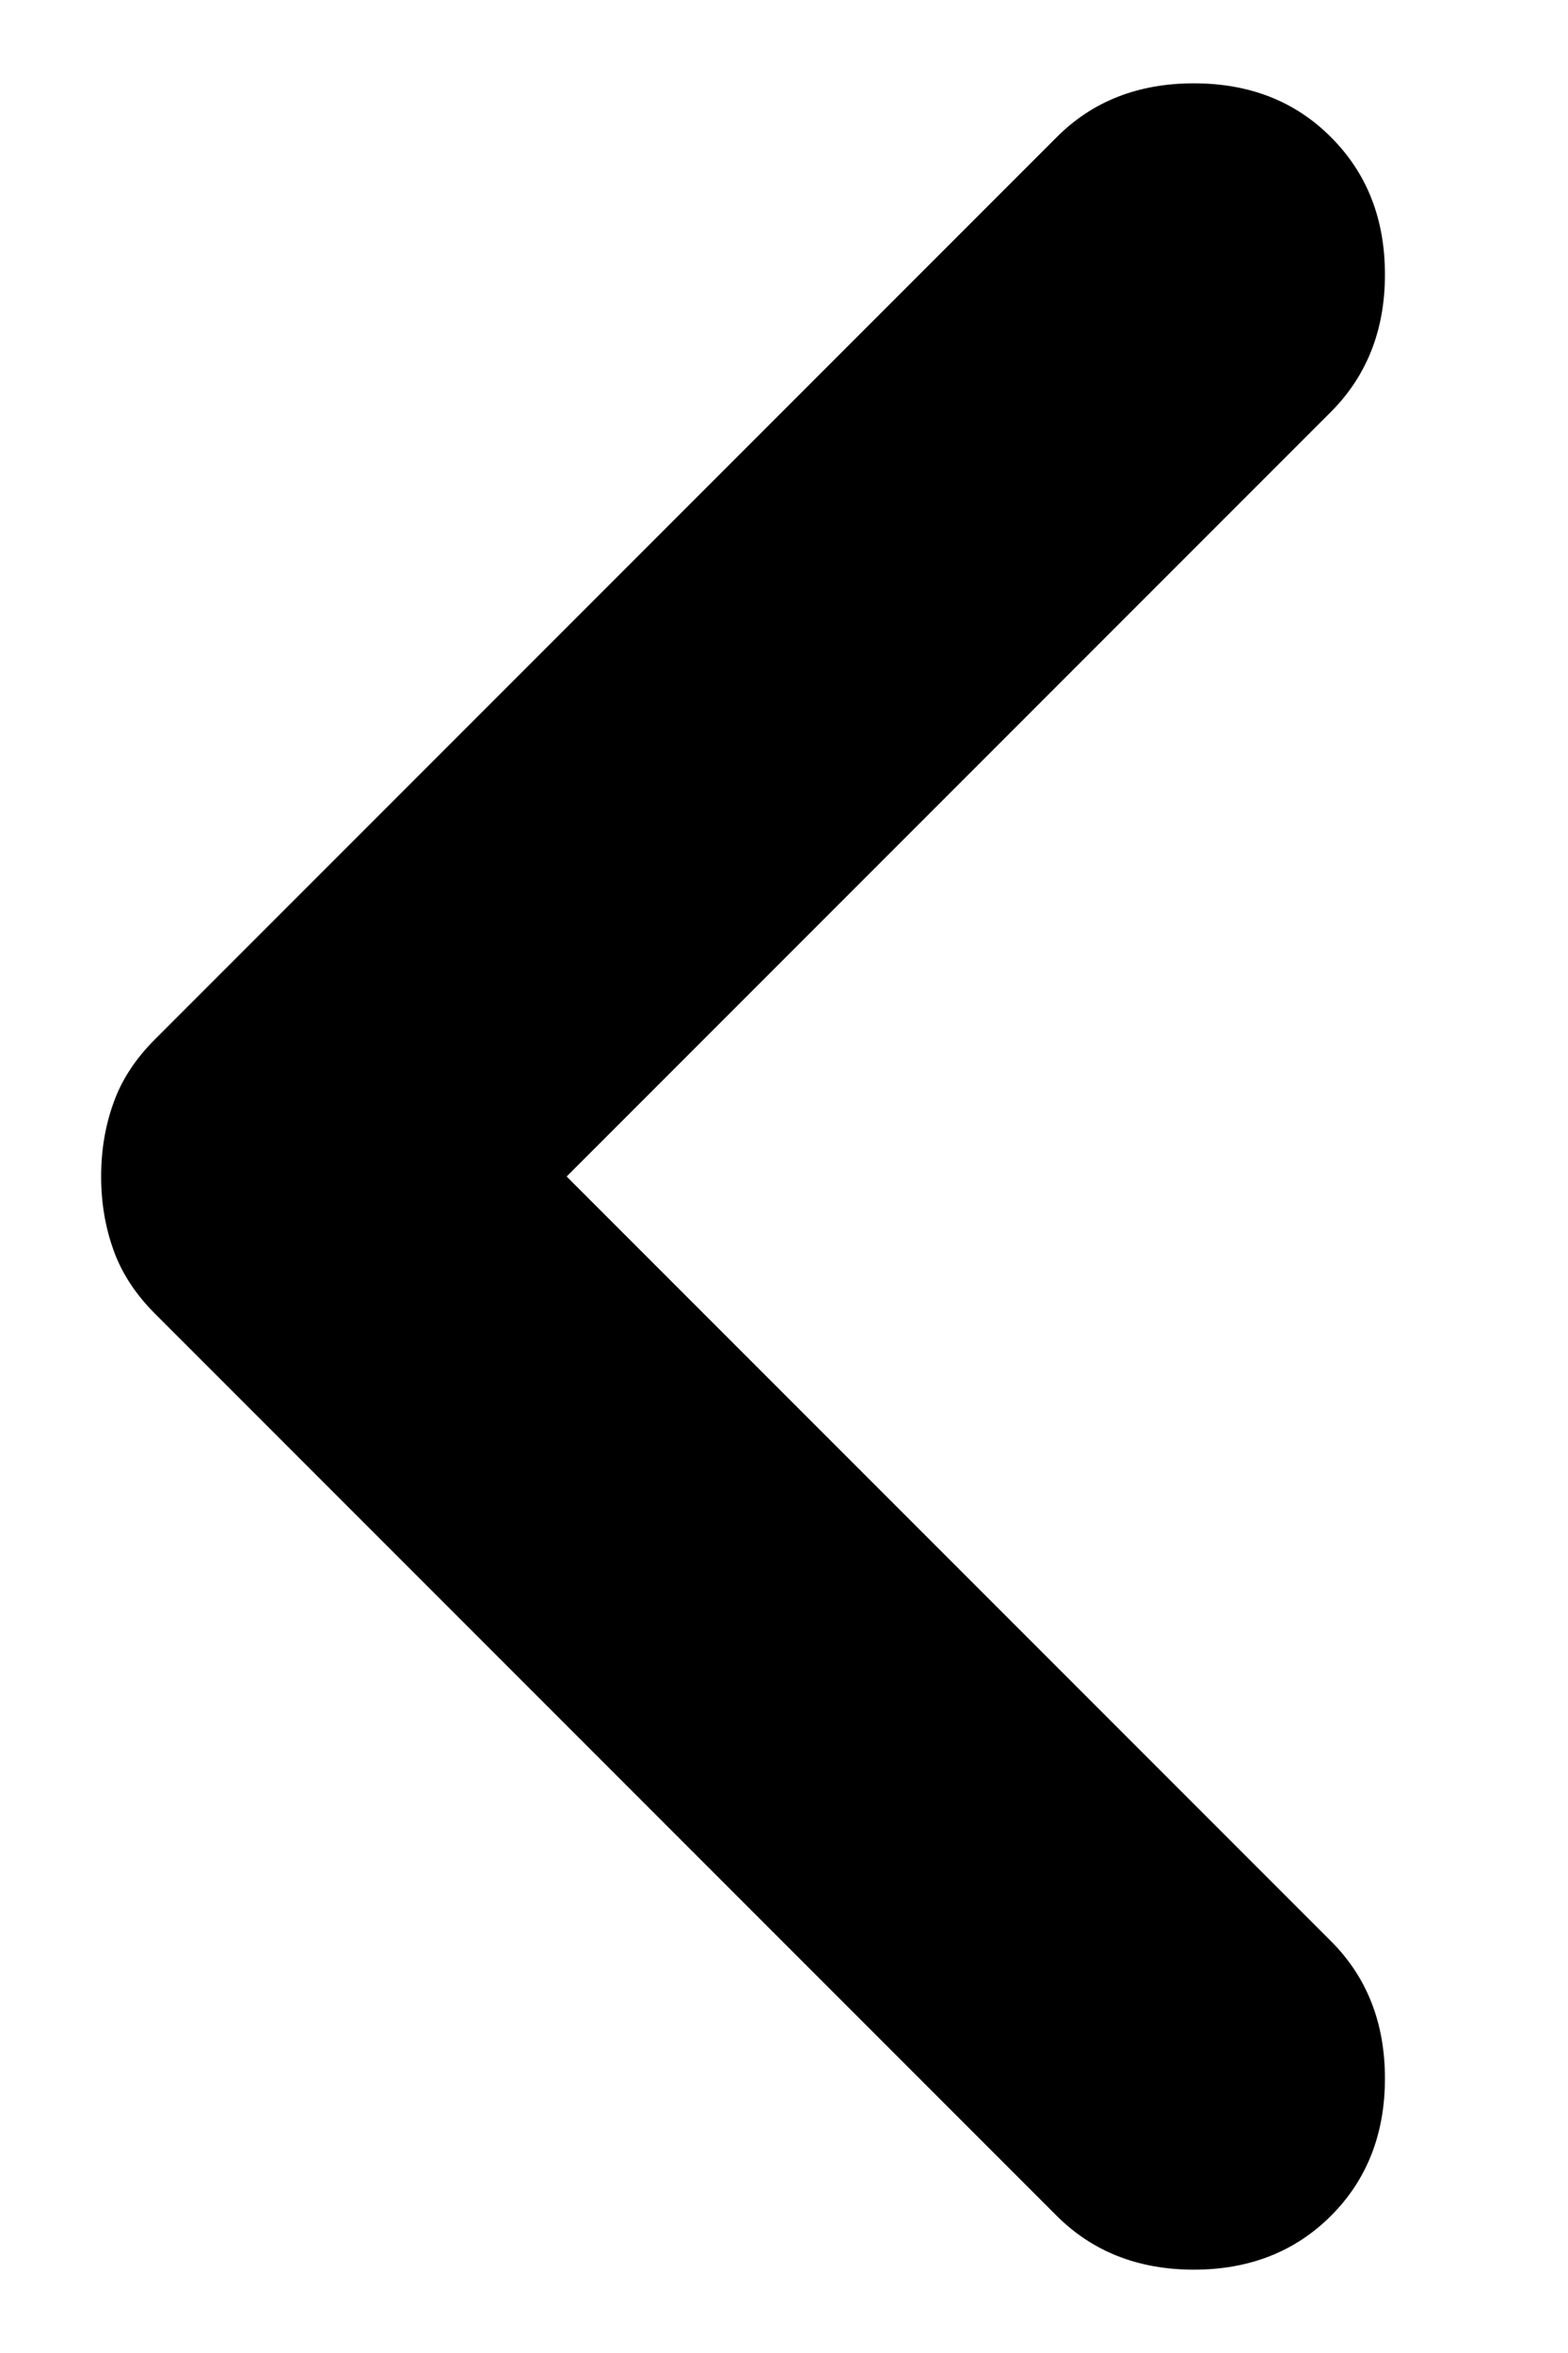 <svg width="8" height="12" viewBox="0 0 8 12" fill="none" xmlns="http://www.w3.org/2000/svg">
<path d="M5.391 11.3L0.791 6.7C0.691 6.6 0.62 6.491 0.579 6.375C0.537 6.258 0.516 6.133 0.516 6C0.516 5.866 0.537 5.741 0.579 5.625C0.62 5.508 0.691 5.4 0.791 5.3L5.391 0.7C5.574 0.516 5.808 0.425 6.091 0.425C6.374 0.425 6.608 0.516 6.791 0.7C6.974 0.883 7.066 1.116 7.066 1.4C7.066 1.683 6.974 1.916 6.791 2.1L2.891 6L6.791 9.9C6.974 10.083 7.066 10.316 7.066 10.6C7.066 10.883 6.974 11.117 6.791 11.3C6.608 11.483 6.374 11.575 6.091 11.575C5.808 11.575 5.574 11.483 5.391 11.3Z" fill="black"/>
</svg>
